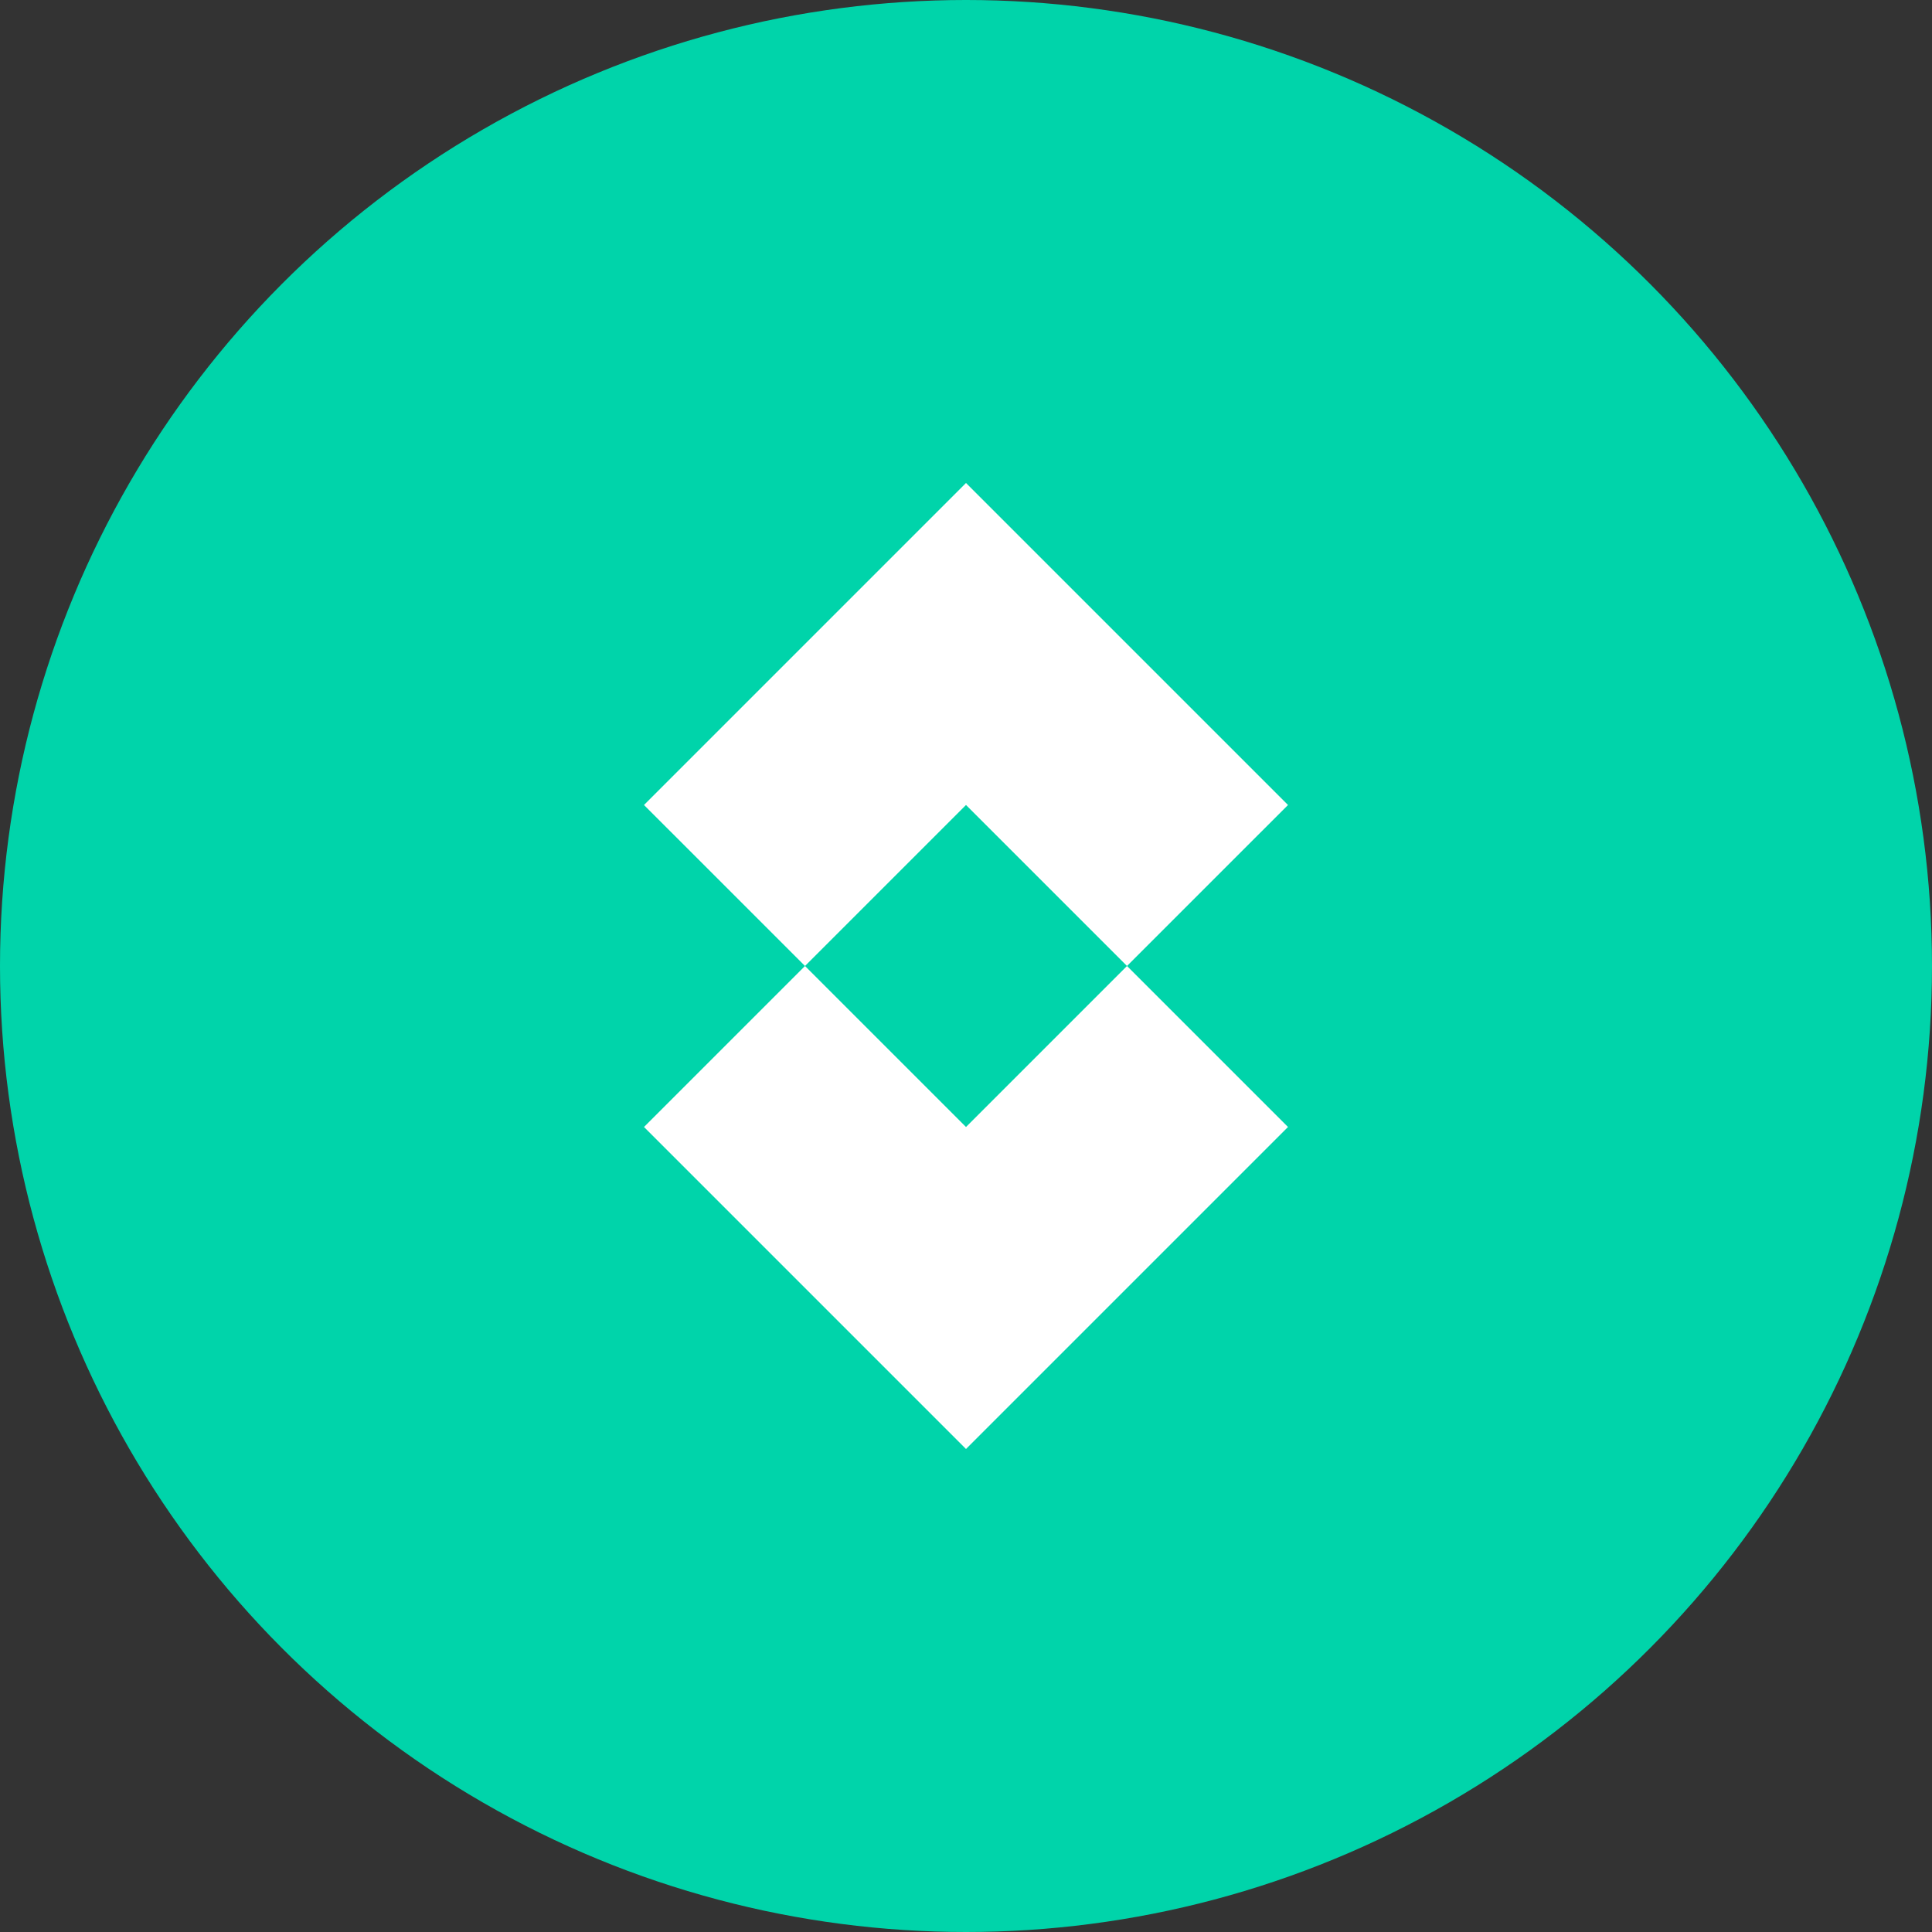 <svg width="24" height="24" viewBox="0 0 24 24" fill="none" xmlns="http://www.w3.org/2000/svg">
  <rect x="0" y="0" width="24" height="24" fill="#333333" stroke="none"/>
  <circle cx="12" cy="12" r="12" fill="#00D4AA"/>
  <path d="M8 10L12 6L16 10L14 12L12 10L10 12L8 10Z" fill="white"/>
  <path d="M8 14L12 18L16 14L14 12L12 14L10 12L8 14Z" fill="white"/>
</svg>